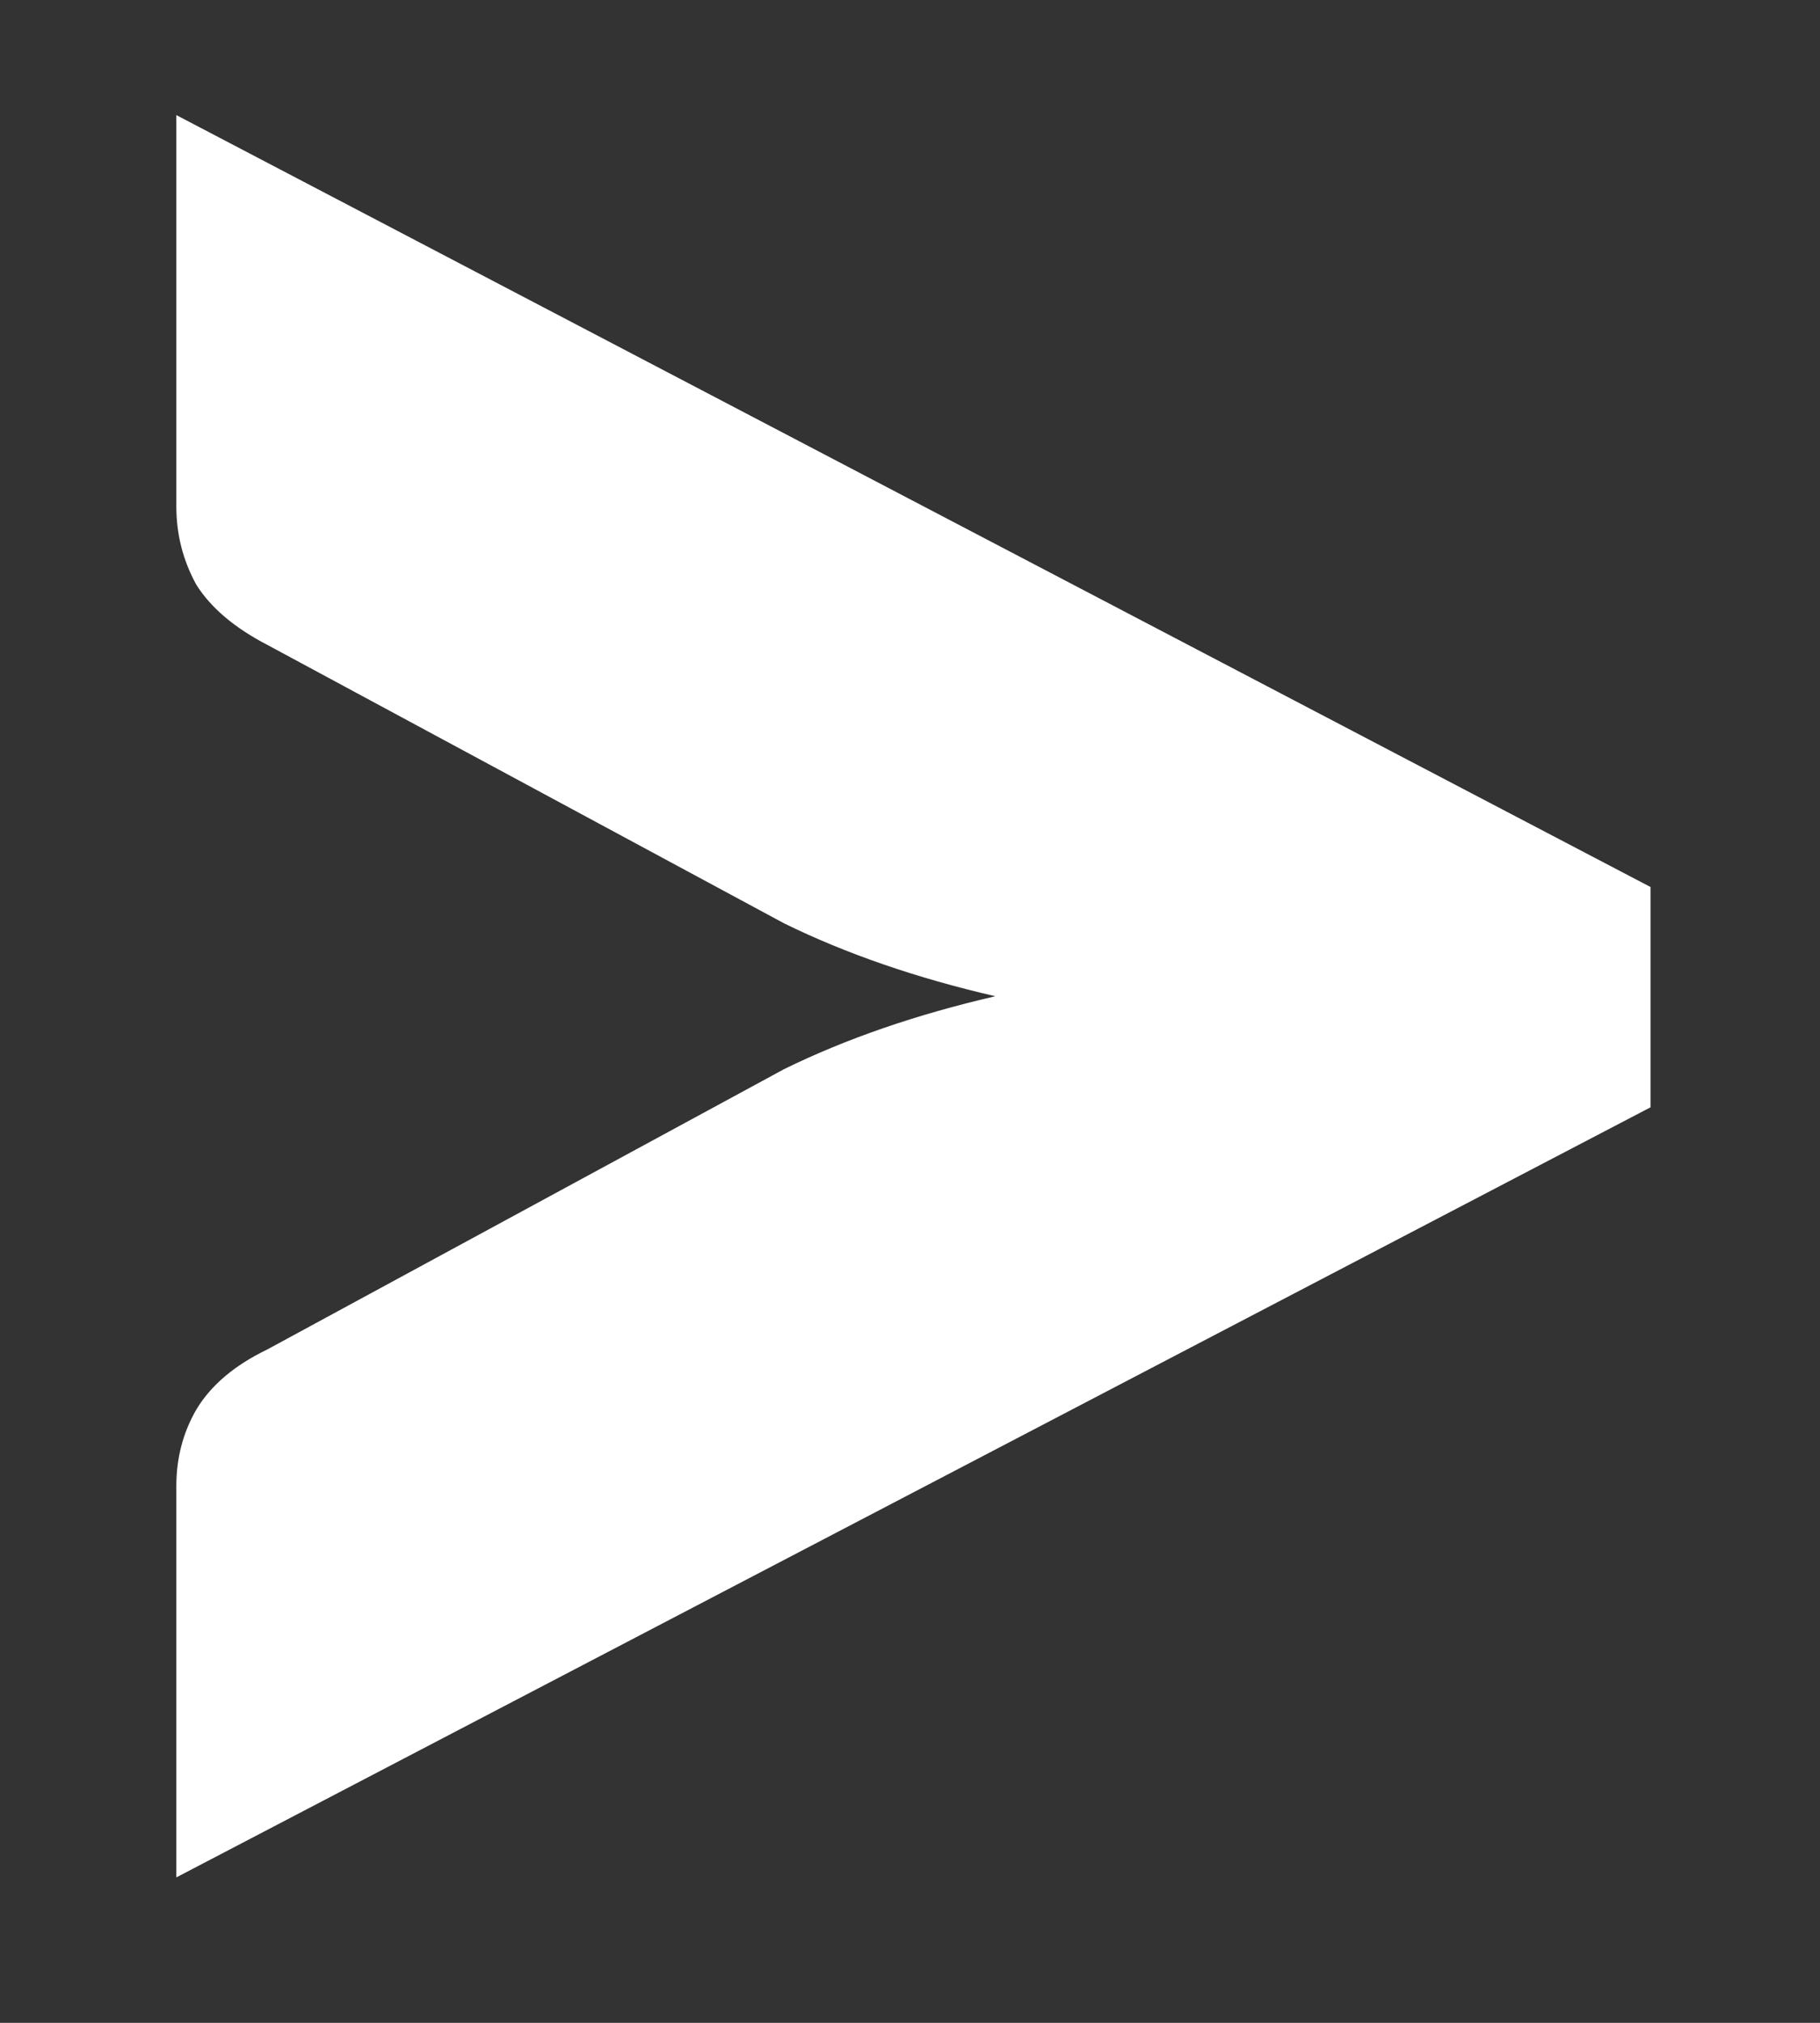 <svg width="9" height="10" viewBox="0 0 9 10" fill="none" xmlns="http://www.w3.org/2000/svg">
<rect x="0" y="0" width="9" height="10" fill="#333333" stroke="none"/>
<path d="M8.162 4.385V5.474L0.872 9.281V7.346C0.872 7.208 0.905 7.082 0.971 6.968C1.043 6.848 1.16 6.749 1.322 6.671L3.878 5.285C4.184 5.135 4.532 5.015 4.922 4.925C4.532 4.835 4.184 4.715 3.878 4.565L1.322 3.188C1.16 3.104 1.043 3.005 0.971 2.891C0.905 2.771 0.872 2.642 0.872 2.504V0.569L8.162 4.385Z" fill="white"/>
</svg>
